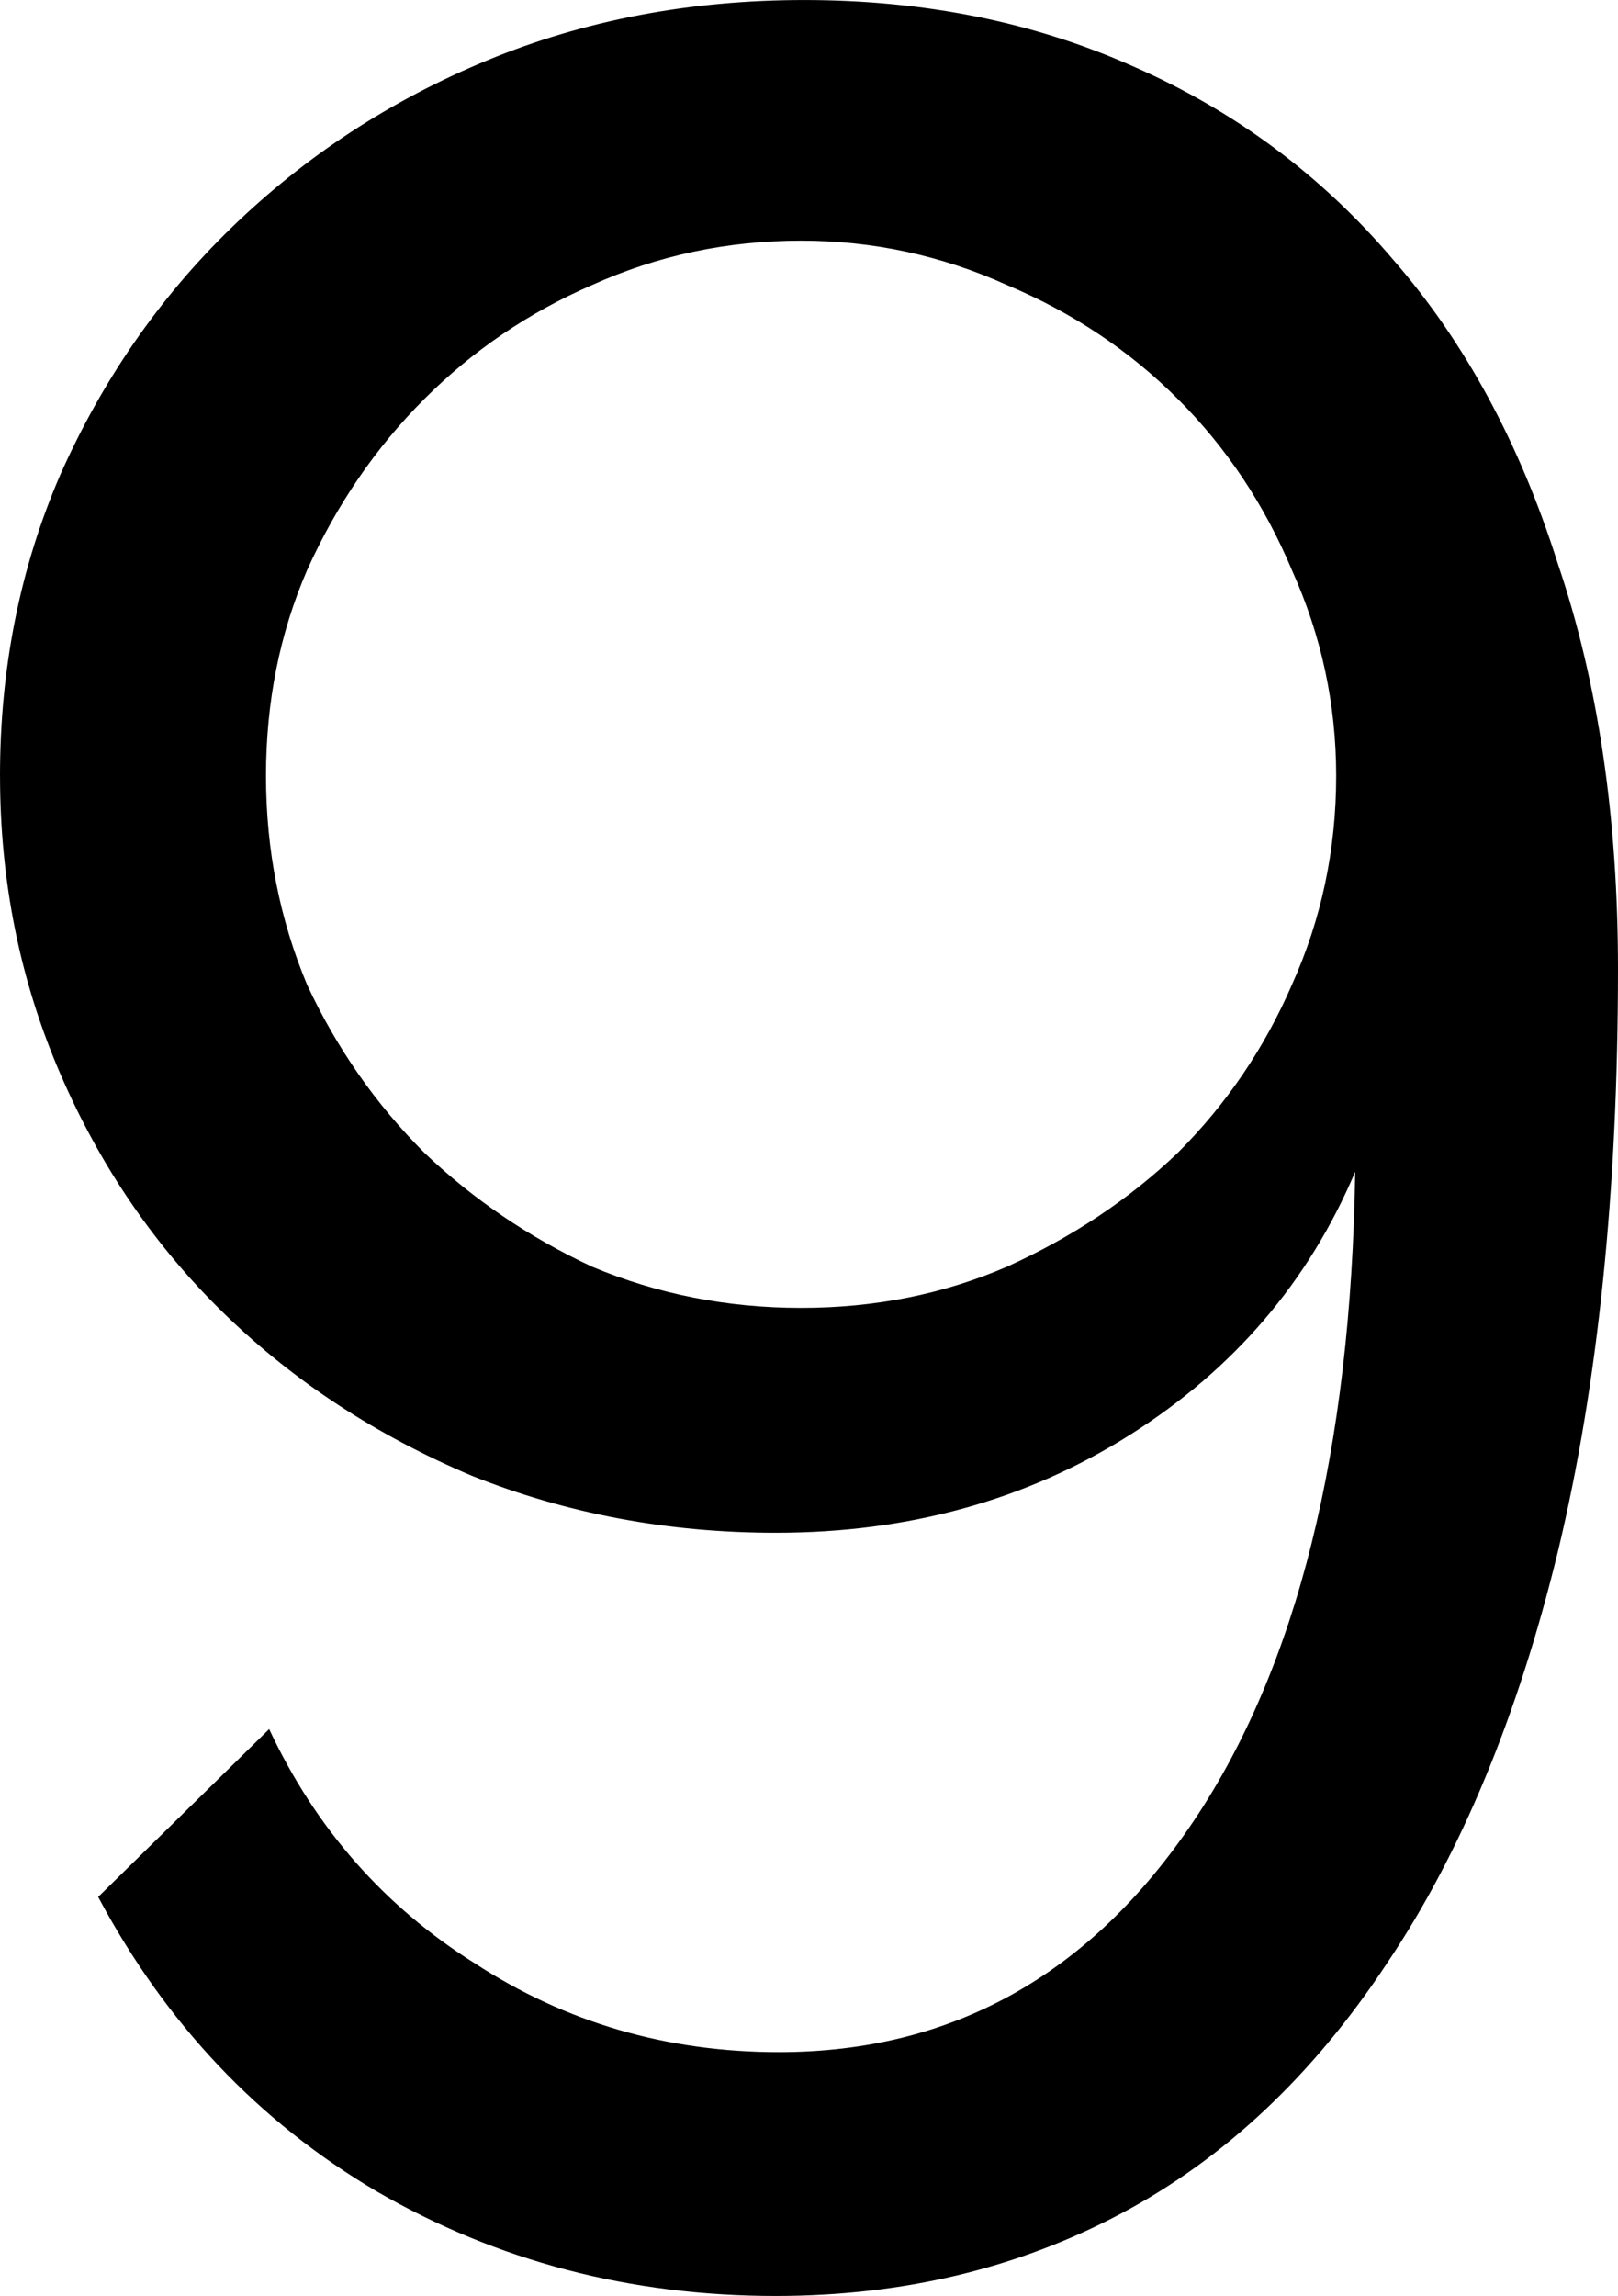 <svg:svg xmlns:dc="http://purl.org/dc/elements/1.1/" xmlns:cc="http://creativecommons.org/ns#" xmlns:rdf="http://www.w3.org/1999/02/22-rdf-syntax-ns#" xmlns:svg="http://www.w3.org/2000/svg" xmlns="http://www.w3.org/2000/svg" xmlns:sodipodi="http://sodipodi.sourceforge.net/DTD/sodipodi-0.dtd" xmlns:inkscape="http://www.inkscape.org/namespaces/inkscape" width="62.94" height="89.298" viewBox="208.154 154.445 62.94 89.298" id="svg2" version="1.1" inkscape:version="0.91 r13725" sodipodi:docname="9.svg" xml:space="preserve">
  <defs id="defs4"/>
  <g>
    <sodipodi:namedview id="base" pagecolor="#ffffff" bordercolor="#666666" borderopacity="1.0" inkscape:pageopacity="0.0" inkscape:pageshadow="2" inkscape:zoom="1.6537528" inkscape:cx="213.94182" inkscape:cy="204.74466" inkscape:document-units="px" inkscape:current-layer="layer1" showgrid="false" units="px" inkscape:window-width="1920" inkscape:window-height="1017" inkscape:window-x="-8" inkscape:window-y="-8" inkscape:window-maximized="1"/>
    <g inkscape:label="Layer 1" inkscape:groupmode="layer" id="layer1" transform="translate(0,-692.362)">
      <g style="font-style:normal;font-variant:normal;font-weight:500;font-stretch:normal;font-size:123.17px;line-height:125%;font-family:Raleway;-inkscape-font-specification:'Raleway, Medium';text-align:center;letter-spacing:0px;word-spacing:0px;writing-mode:lr-tb;text-anchor:middle;fill:#000000;fill-opacity:1;stroke:none;stroke-width:1px;stroke-linecap:butt;stroke-linejoin:miter;stroke-opacity:1" id="text4136">
        <path d="m 208.154,876.984 q 0,-6.282 2.34,-11.701 2.463,-5.543 6.651,-9.607 4.311,-4.188 9.977,-6.528 5.666,-2.34 12.317,-2.34 7.021,0 12.81,2.587 5.912,2.587 10.1,7.513 4.188,4.804 6.405,11.824 2.34,6.898 2.34,15.766 0,12.933 -2.34,22.663 -2.34,9.607 -6.651,16.012 -4.311,6.528 -10.346,9.73 -6.035,3.202 -13.426,3.202 -8.499,0 -15.519,-4.065 -6.898,-4.065 -10.839,-11.455 l 6.651,-6.528 q 2.71,5.789 8.006,9.115 5.296,3.449 11.824,3.449 10.1,0 16.135,-8.991 6.035,-8.991 6.282,-25.25 -2.71,6.405 -8.745,10.223 -6.035,3.818 -13.795,3.818 -6.282,0 -11.824,-2.217 -5.543,-2.34 -9.607,-6.282 -4.065,-3.941 -6.405,-9.361 -2.34,-5.419 -2.34,-11.578 z m 31.162,-20.816 q -4.311,0 -8.129,1.724 -3.695,1.601 -6.528,4.434 -2.833,2.833 -4.557,6.651 -1.601,3.695 -1.601,8.006 0,4.311 1.601,8.129 1.724,3.695 4.557,6.528 2.833,2.71 6.528,4.434 3.818,1.601 8.129,1.601 4.311,0 8.006,-1.601 3.818,-1.724 6.651,-4.434 2.833,-2.833 4.434,-6.528 1.724,-3.818 1.724,-8.129 0,-4.188 -1.724,-8.006 -1.601,-3.818 -4.434,-6.651 -2.833,-2.833 -6.651,-4.434 -3.818,-1.724 -8.006,-1.724 z" style="" id="path4341"/>
      </g>
    </g>
  </g>
</svg:svg>